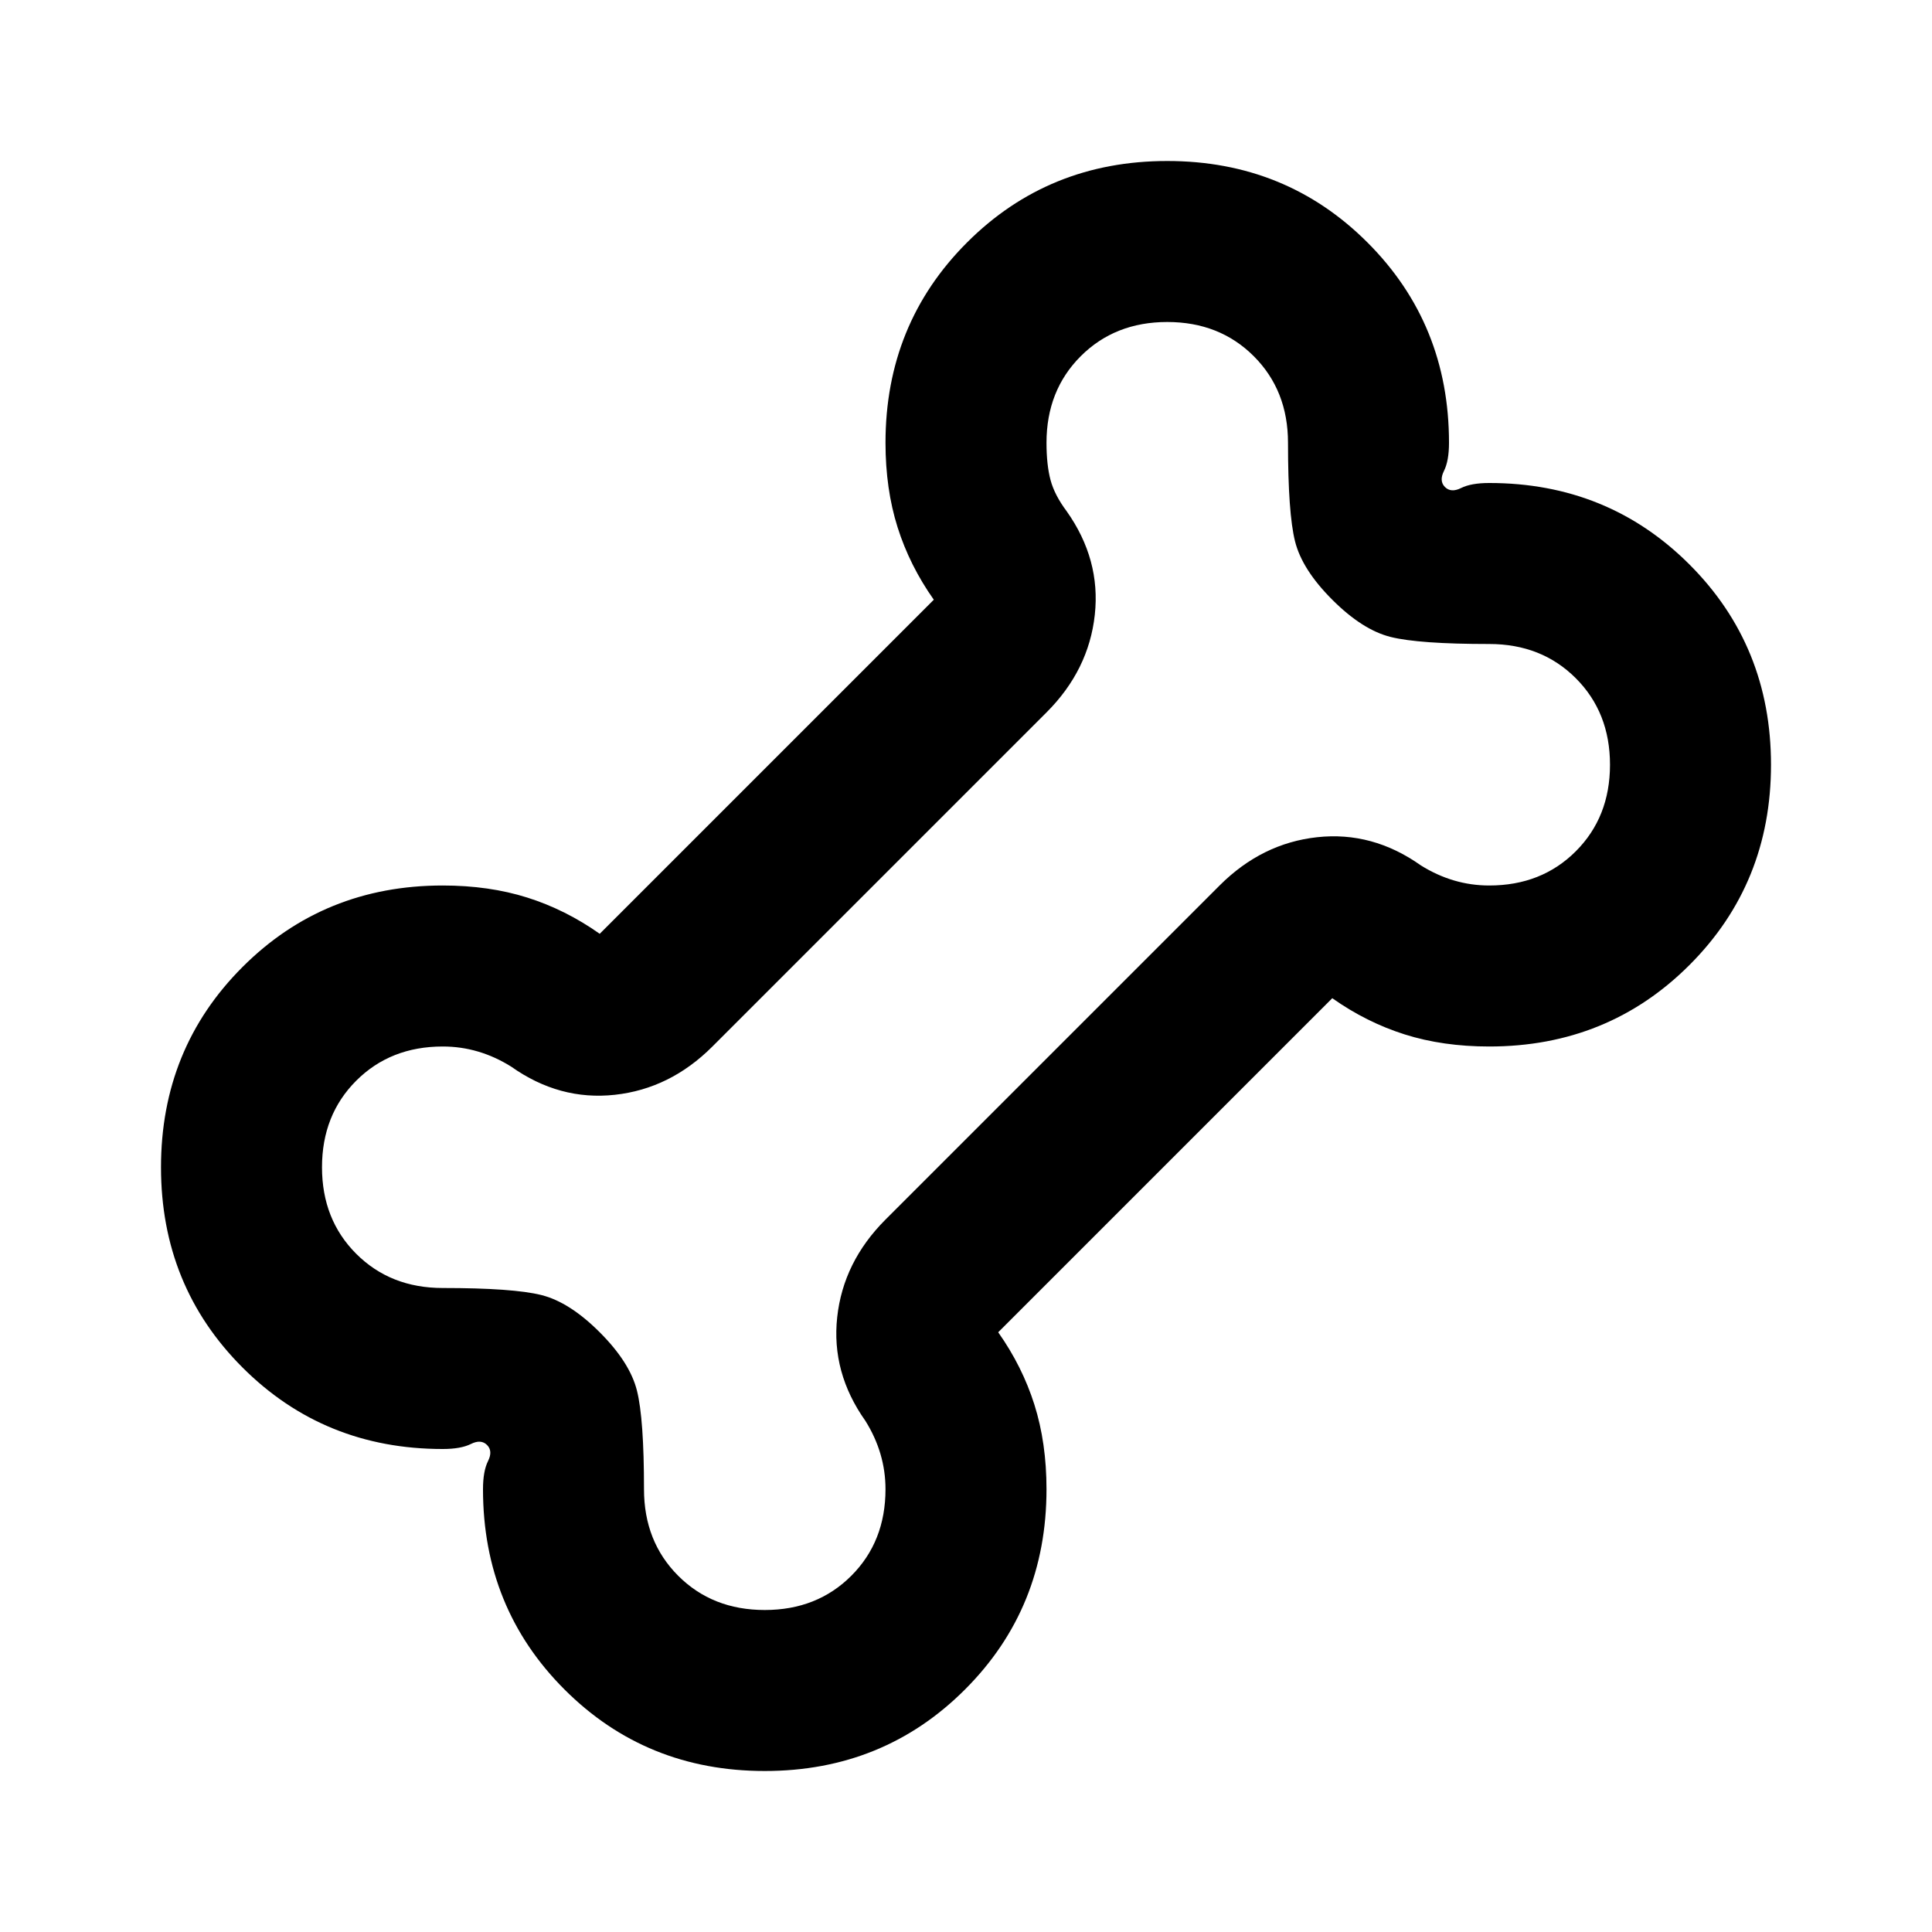 <svg xmlns="http://www.w3.org/2000/svg" height="24px" viewBox="0 -960 960 960" width="24px" fill="#00000"><path d="M380-80q-59 0-99.5-40.5T240-220q0-9 2.5-14t-.5-8q-3-3-8-.5t-14 2.5q-59 0-99.5-40.5T80-380q0-59 40.5-99.5T220-520q23 0 42 6t36 18l166-166q-12-17-18-36t-6-42q0-59 40.5-99.5T580-880q59 0 99.5 40.5T720-740q0 9-2.5 14t.5 8q3 3 8 .5t14-2.5q59 0 99.5 40.5T880-580q0 59-40.5 99.5T740-440q-23 0-42-6t-36-18L496-298q12 17 18 36t6 42q0 59-40.5 99.5T380-80Zm0-80q26 0 43-17t17-43q0-9-2.5-17.5T430-254q-17-24-14-51.5t24-48.5l166-166q21-21 48.5-24t51.5 14q8 5 16.5 7.5T740-520q26 0 43-17t17-43q0-26-17-43t-43-17q-35 0-49-3.5T662-662q-15-15-18.5-29t-3.5-49q0-26-17-43t-43-17q-26 0-43 17t-17 43q0 11 2 18.5t8 15.5q17 24 14 51.5T520-606L354-440q-21 21-48.5 24T254-430q-8-5-16.5-7.5T220-440q-26 0-43 17t-17 43q0 26 17 43t43 17q35 0 49 3.5t29 18.5q15 15 18.5 29t3.5 49q0 26 17 43t43 17Zm100-320Z"/></svg>